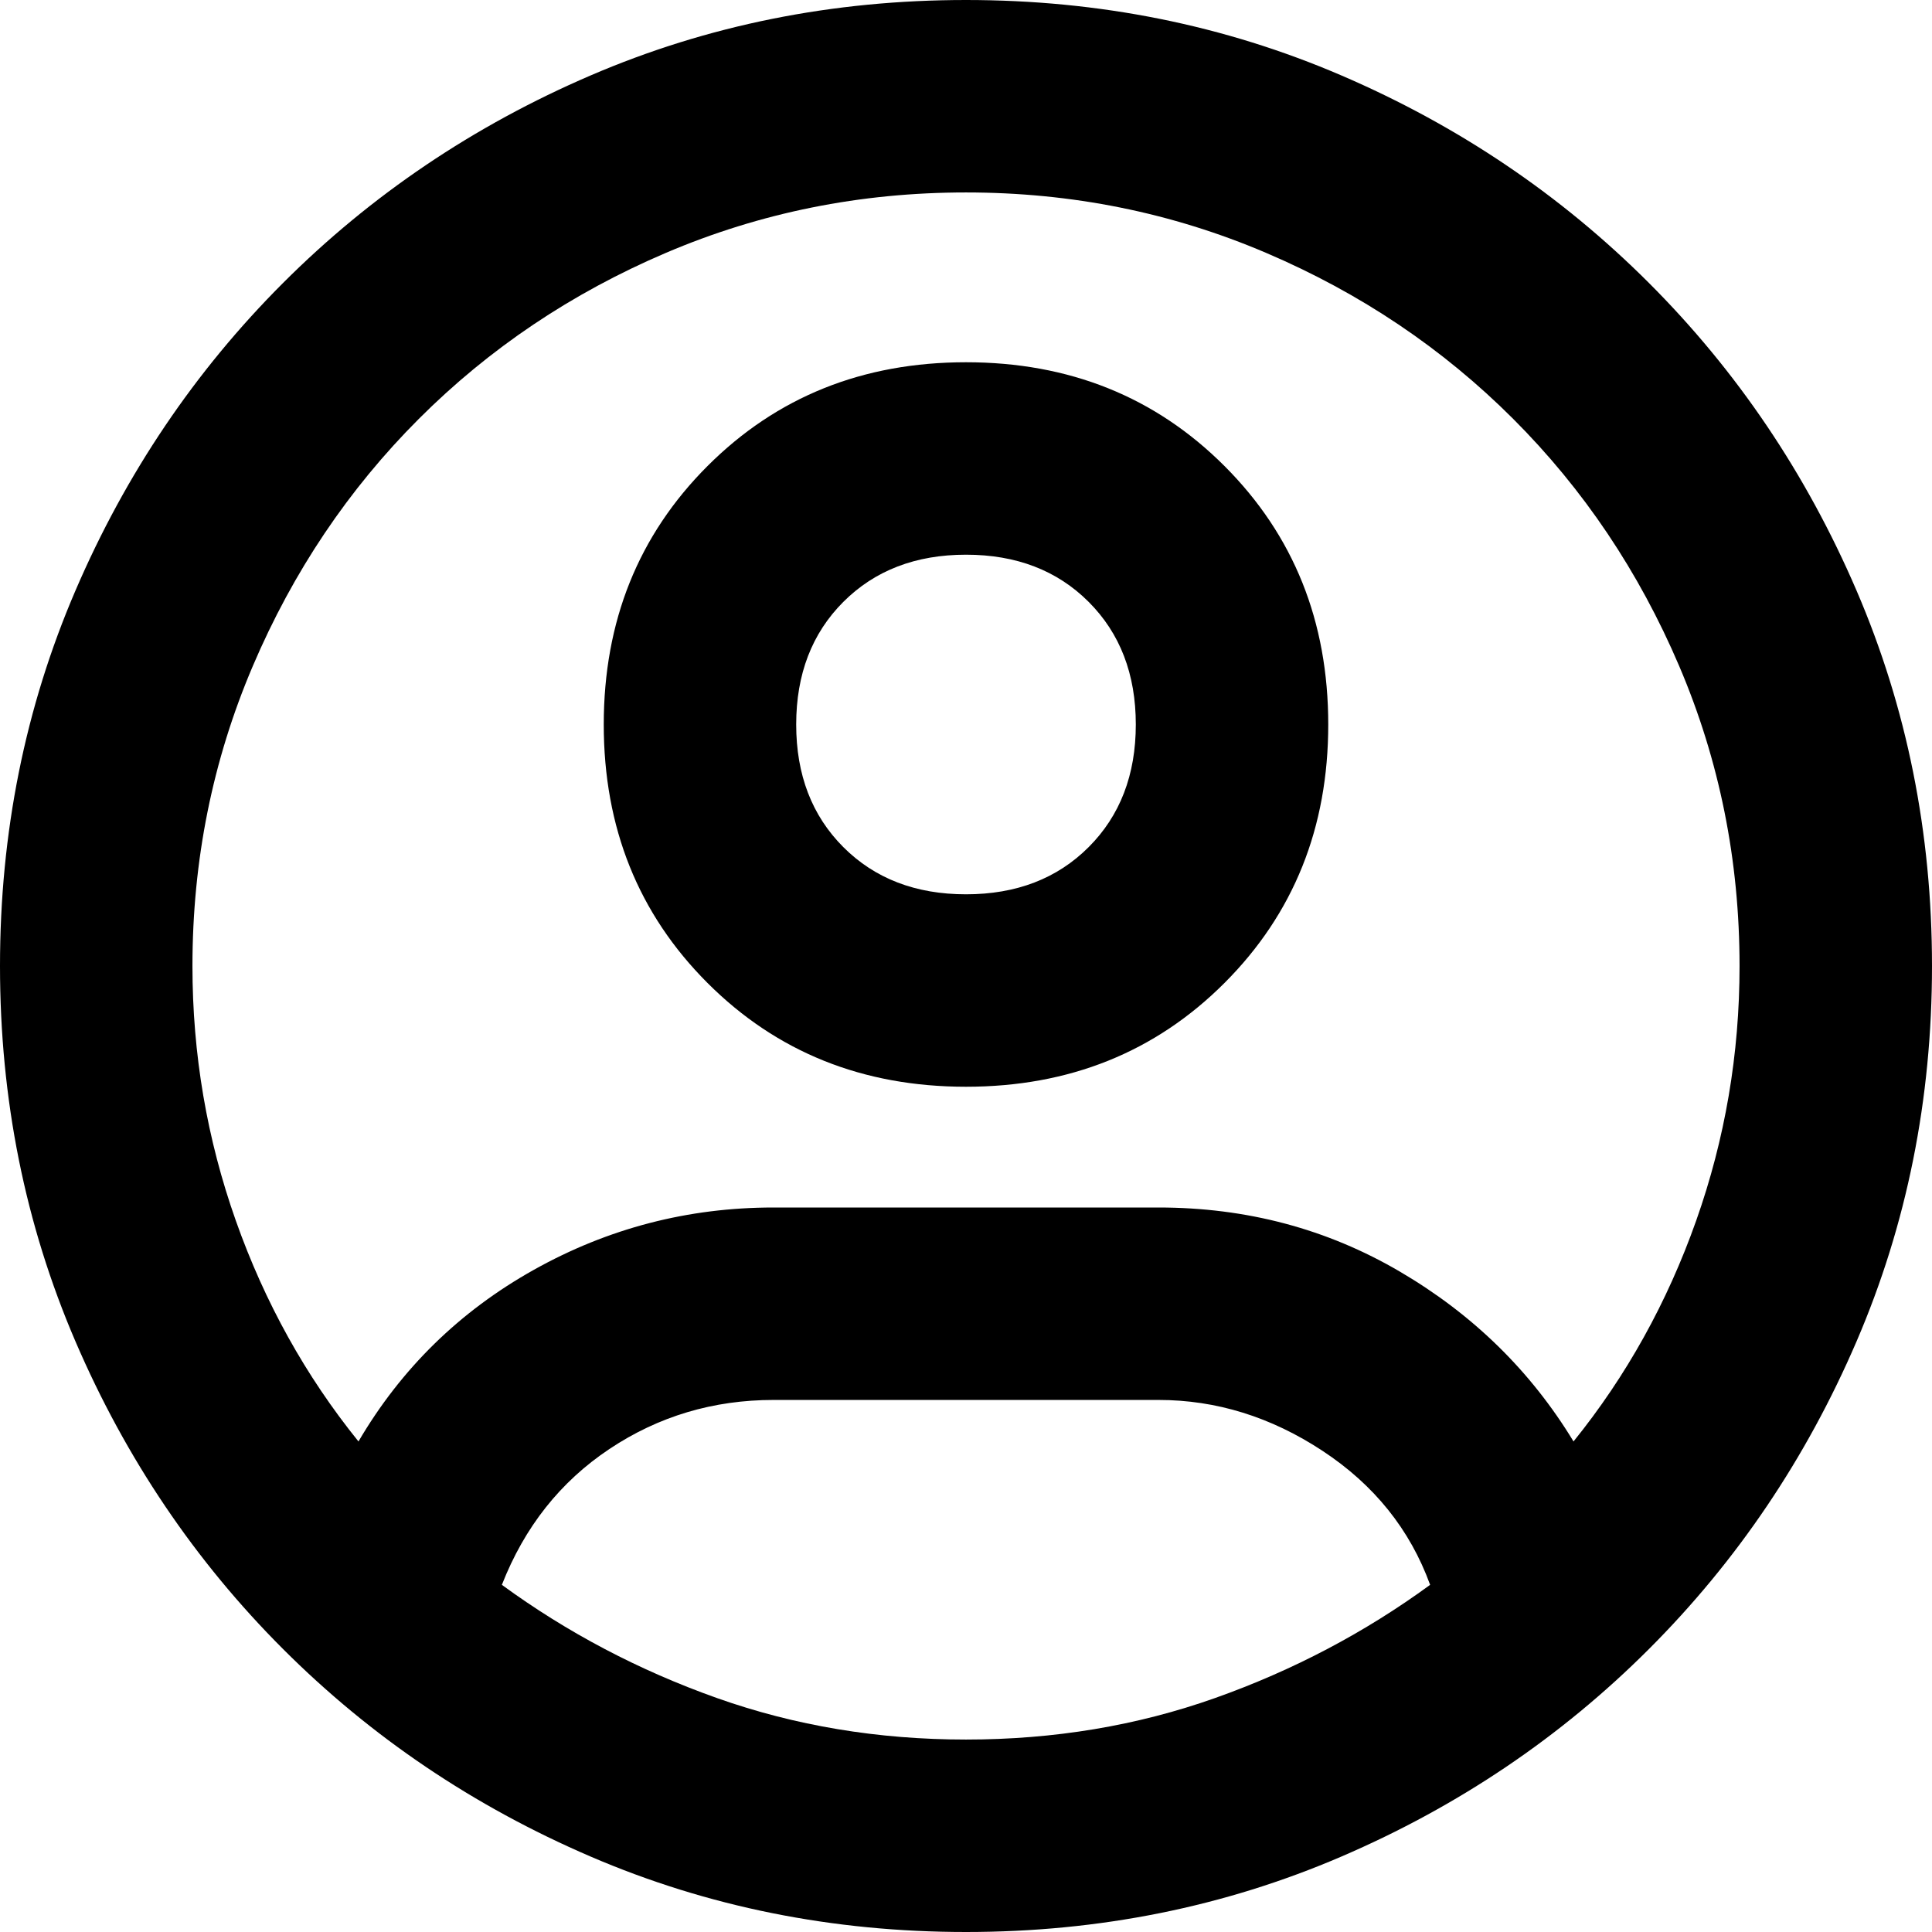 <svg xmlns="http://www.w3.org/2000/svg" viewBox="0 0 512 512">
	<path d="M256 0q53 0 99.5 20T437 75t55 81.5 20 99.5-20 99.5-55 81.5-81.5 55-99.5 20-99.5-20T75 437t-55-81.5T0 256t20-99.5T75 75t81.5-55T256 0zm0 96q41 0 68.5 27.5T352 192t-27.5 68.5T256 288t-68.5-27.5T160 192t27.5-68.5T256 96zm161 286q21-26 32.5-58.5T461 256q0-42-16-79.5T401 111t-65.5-44T256 51t-79.5 16-65.5 44-44 65.5T51 256q0 35 11.5 67.5T95 382q17-29 46.5-45.5T205 320h102q35 0 64 17t46 45zm-284 38q26 19 57 30t66 11 66-11 57-30q-8-22-28.5-35.5T307 371H205q-24 0-43.5 13T133 420zm123-183q20 0 32.5-12.5T301 192t-12.5-32.5T256 147t-32.5 12.5T211 192t12.5 32.5T256 237z"/>
</svg>